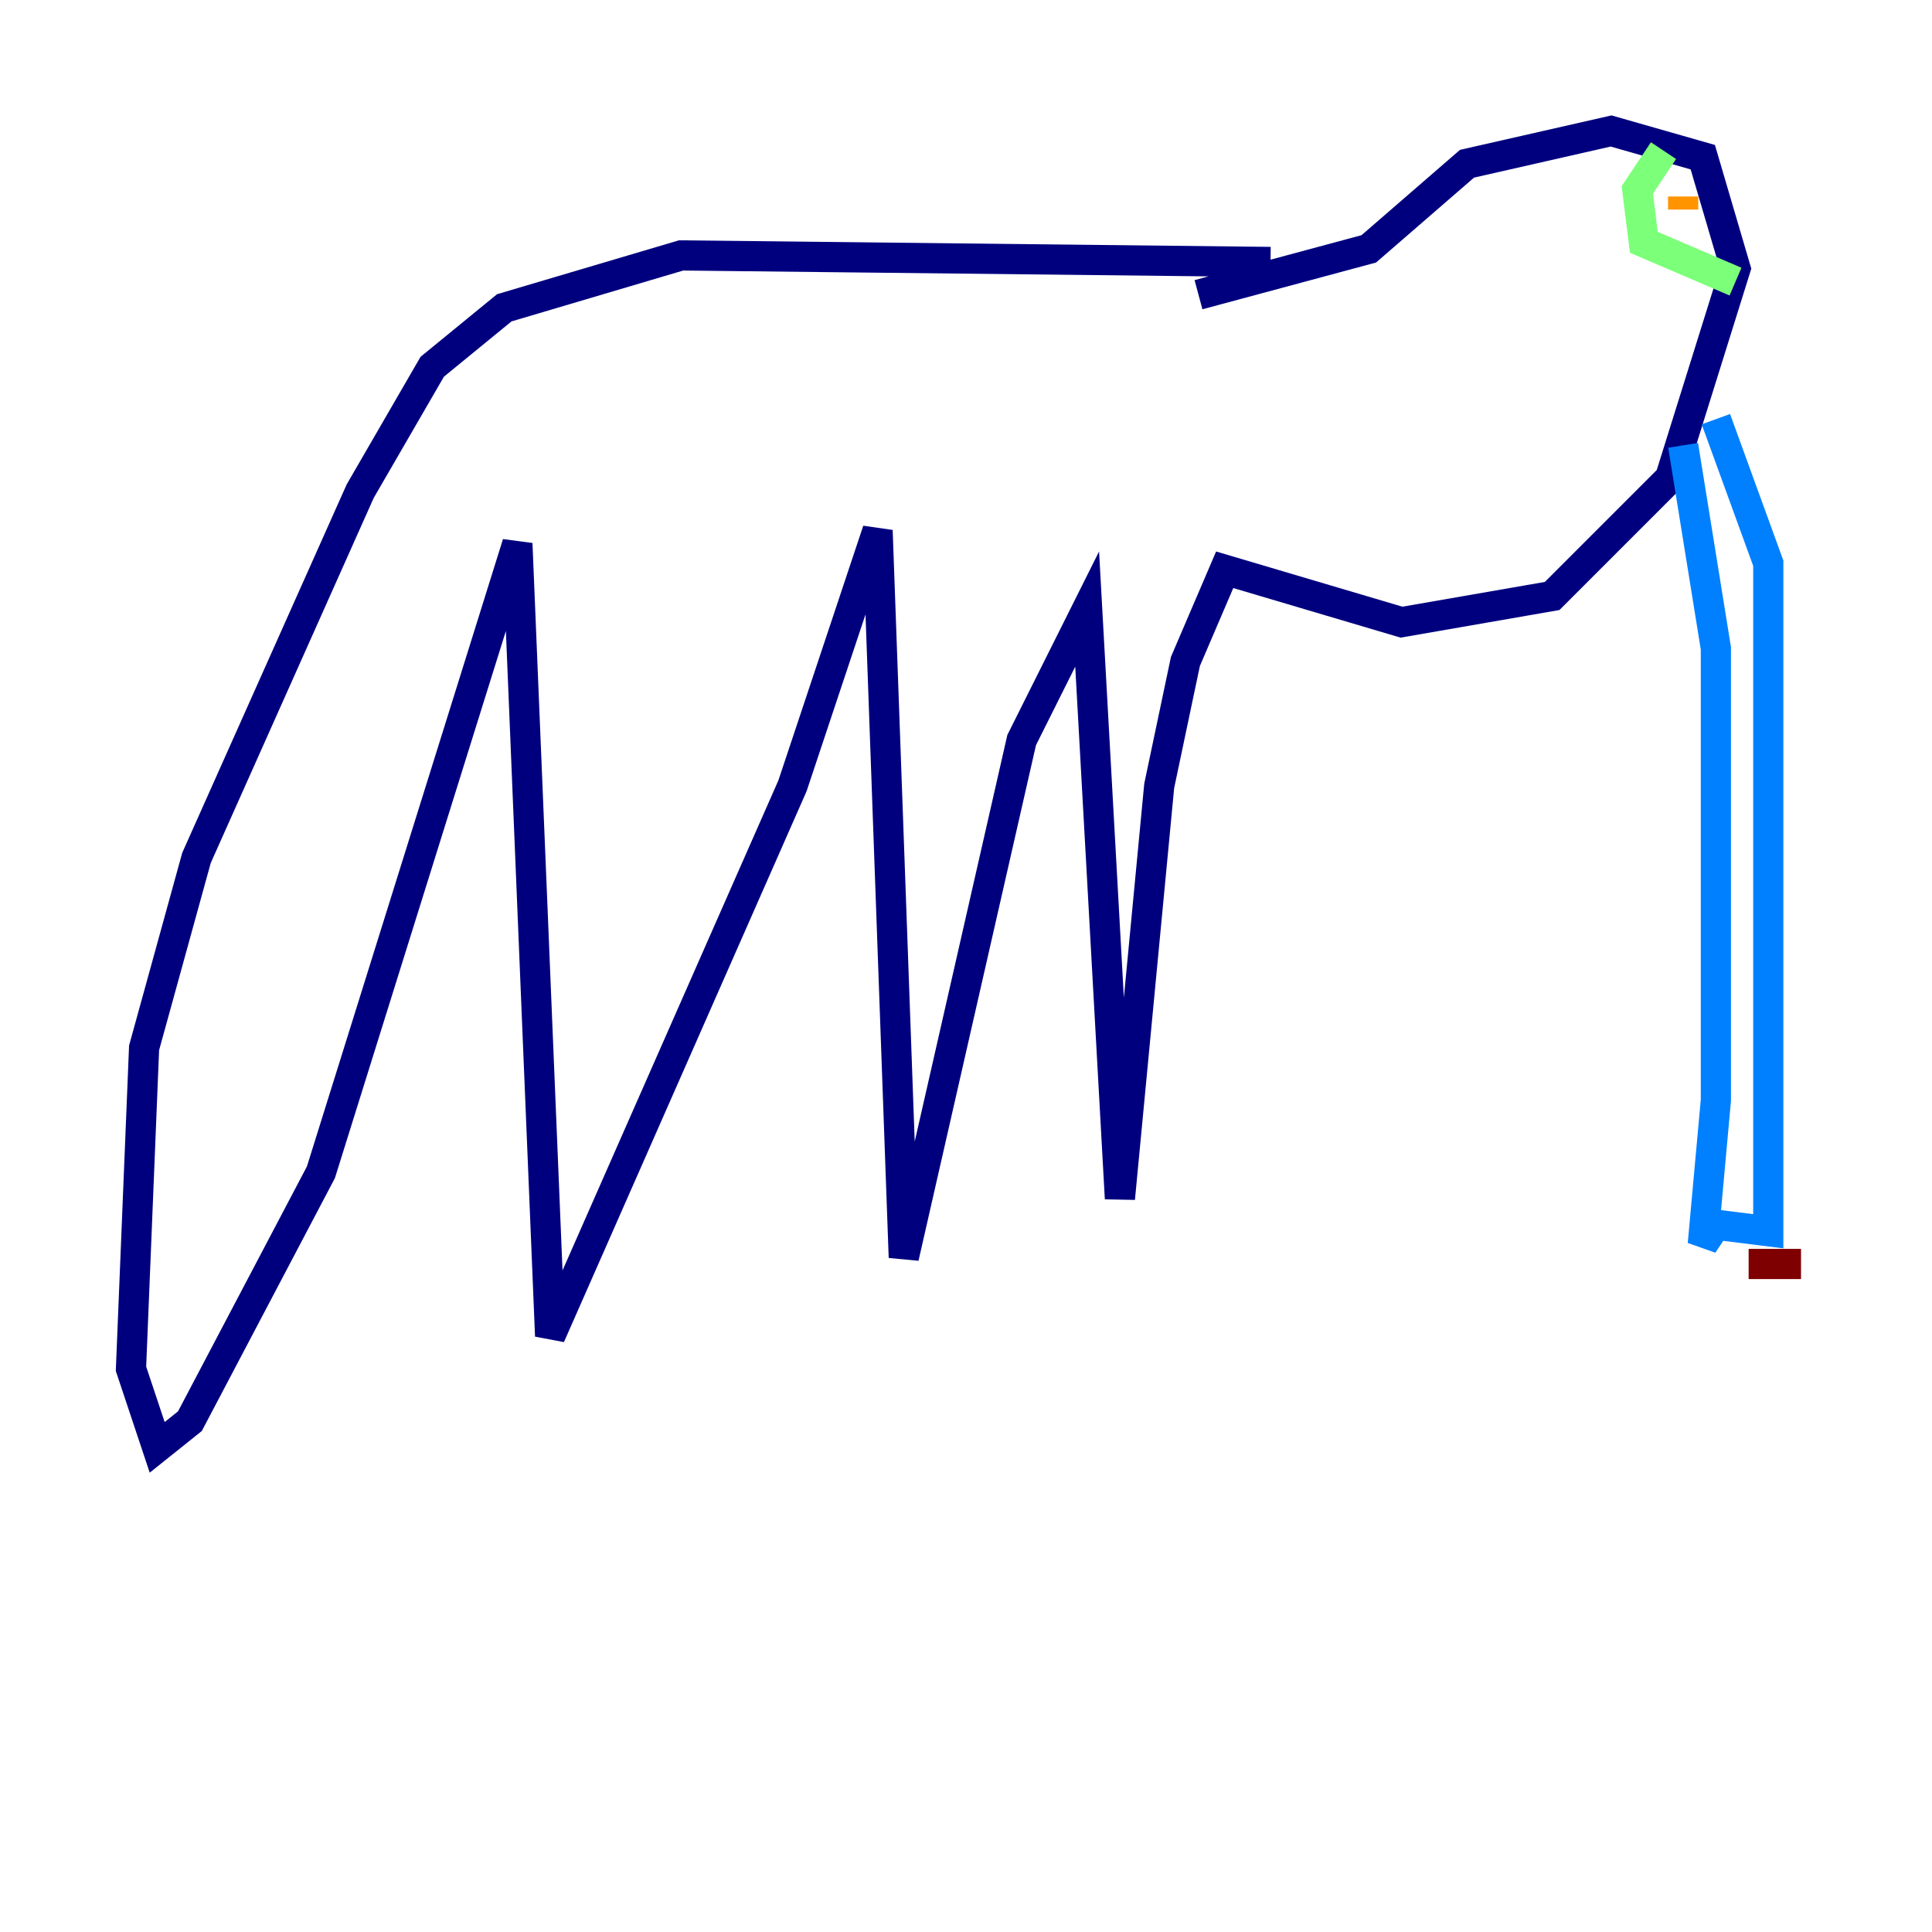 <?xml version="1.0" encoding="utf-8" ?>
<svg baseProfile="tiny" height="128" version="1.2" viewBox="0,0,128,128" width="128" xmlns="http://www.w3.org/2000/svg" xmlns:ev="http://www.w3.org/2001/xml-events" xmlns:xlink="http://www.w3.org/1999/xlink"><defs /><polyline fill="none" points="84.176,17.356 45.125,16.922 33.41,20.393 28.637,24.298 23.864,32.542 13.017,56.841 9.546,69.424 8.678,90.685 10.414,95.891 12.583,94.156 21.261,77.668 34.278,36.014 36.447,88.515 52.502,52.068 58.142,35.146 59.878,83.308 67.688,49.031 72.027,40.352 74.197,79.403 76.8,52.068 78.536,43.824 81.139,37.749 92.854,41.22 102.834,39.485 110.644,31.675 114.983,17.79 112.814,10.414 106.739,8.678 97.193,10.848 90.685,16.488 79.403,19.525" stroke="#00007f" stroke-width="2" /><polyline fill="none" points="111.512,29.505 113.681,42.956 113.681,72.895 112.814,82.441 113.681,81.139 117.153,81.573 117.153,37.315 113.681,27.77" stroke="#0080ff" stroke-width="2" /><polyline fill="none" points="110.21,9.98 108.475,12.583 108.909,16.054 114.983,18.658" stroke="#7cff79" stroke-width="2" /><polyline fill="none" points="111.512,13.017 111.512,13.885" stroke="#ff9400" stroke-width="2" /><polyline fill="none" points="119.322,83.742 115.851,83.742" stroke="#7f0000" stroke-width="2" /></svg>